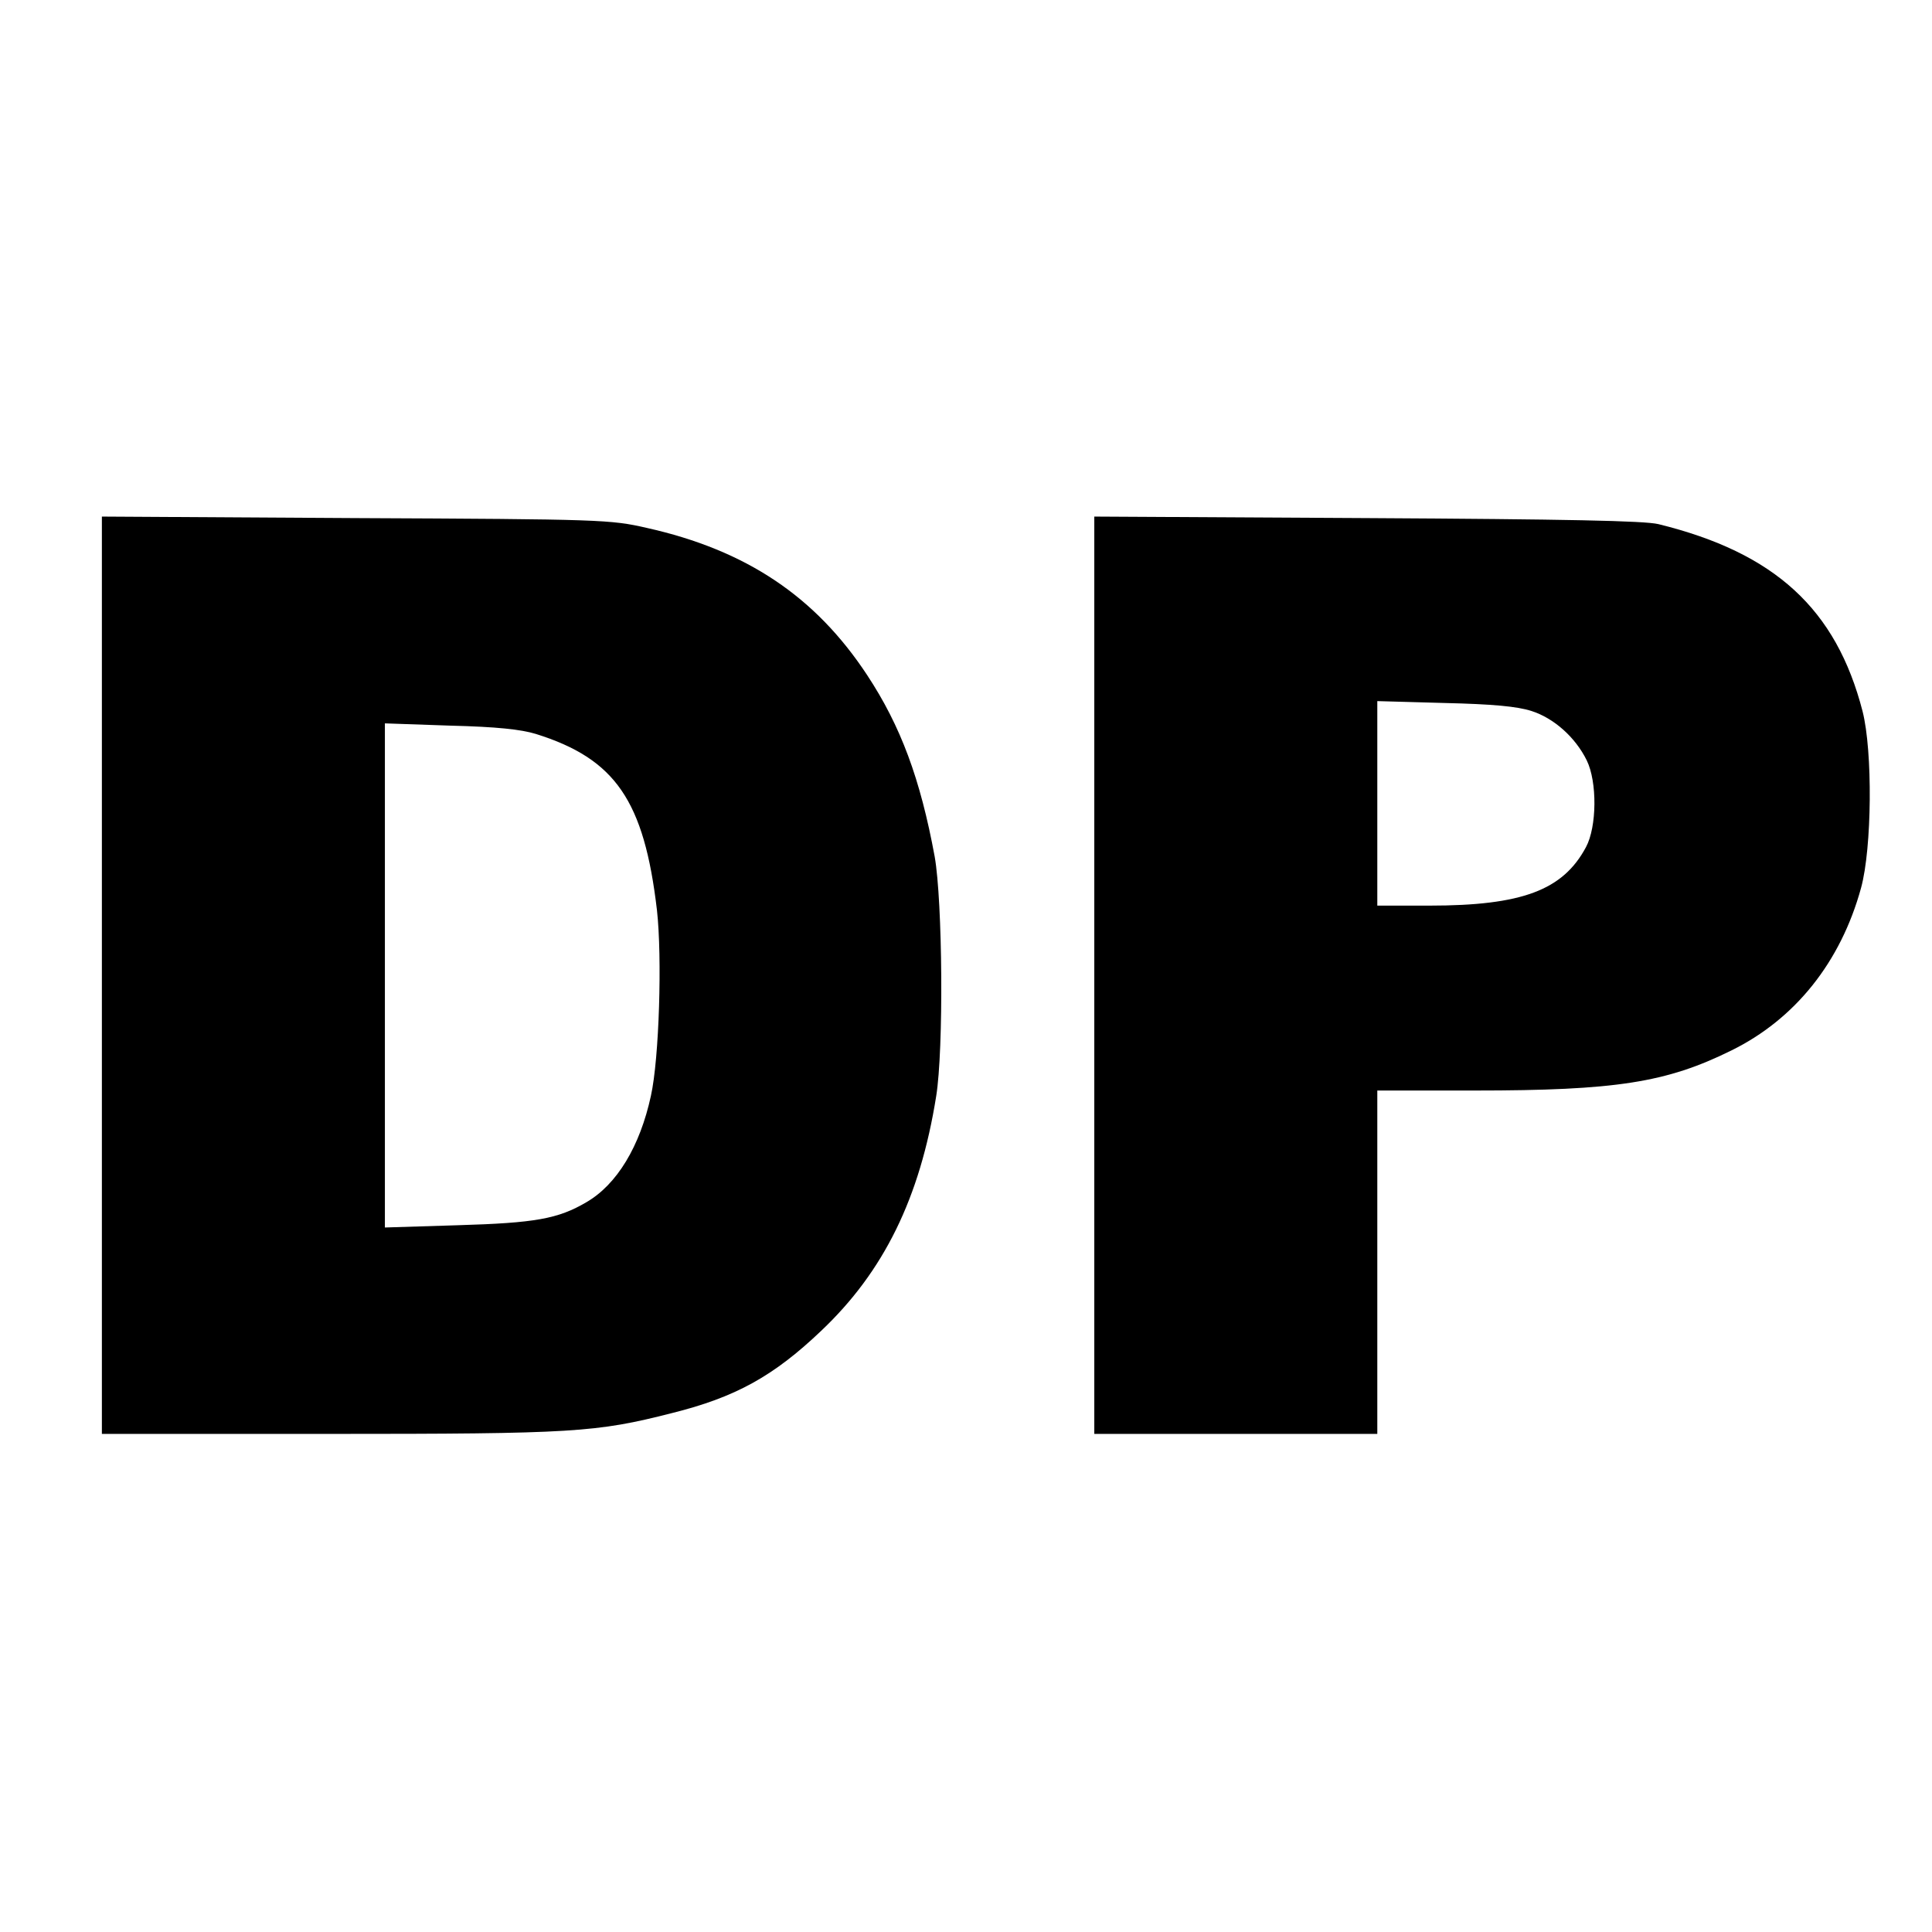 <?xml version="1.0" standalone="no"?>
<!DOCTYPE svg PUBLIC "-//W3C//DTD SVG 20010904//EN"
 "http://www.w3.org/TR/2001/REC-SVG-20010904/DTD/svg10.dtd">
<svg version="1.0" xmlns="http://www.w3.org/2000/svg"
 width="512pt" height="512pt" viewBox="0 0 512 512"
 preserveAspectRatio="xMidYMid meet">
<g transform="translate(0,512) scale(0.1,-0.1)"
fill="#000000" stroke="none">
<path d="M270 2536 l0 -1216 603 0 c647 0 707 4 907 55 169 42 270 98 396 218
166 157 262 352 305 622 20 124 17 516 -4 635 -38 206 -90 346 -179 481 -137
208 -320 331 -584 390 -96 22 -120 23 -771 26 l-673 4 0 -1215z m1150 639
c211 -66 287 -177 321 -467 14 -125 6 -393 -16 -492 -29 -134 -90 -235 -171
-282 -75 -44 -135 -55 -341 -61 l-193 -6 0 668 0 668 173 -6 c123 -3 188 -10
227 -22z"/>
<path d="M2900 2536 l0 -1216 375 0 375 0 0 455 0 455 258 0 c374 0 508 21
680 106 169 83 290 234 344 431 29 106 31 362 4 468 -70 271 -232 420 -541
496 -37 9 -245 13 -772 16 l-723 4 0 -1215z m1158 700 c60 -19 117 -70 147
-131 28 -57 27 -176 -2 -230 -61 -114 -169 -155 -415 -155 l-138 0 0 271 0
271 178 -5 c128 -3 192 -9 230 -21z"/>
</g>
</svg>

